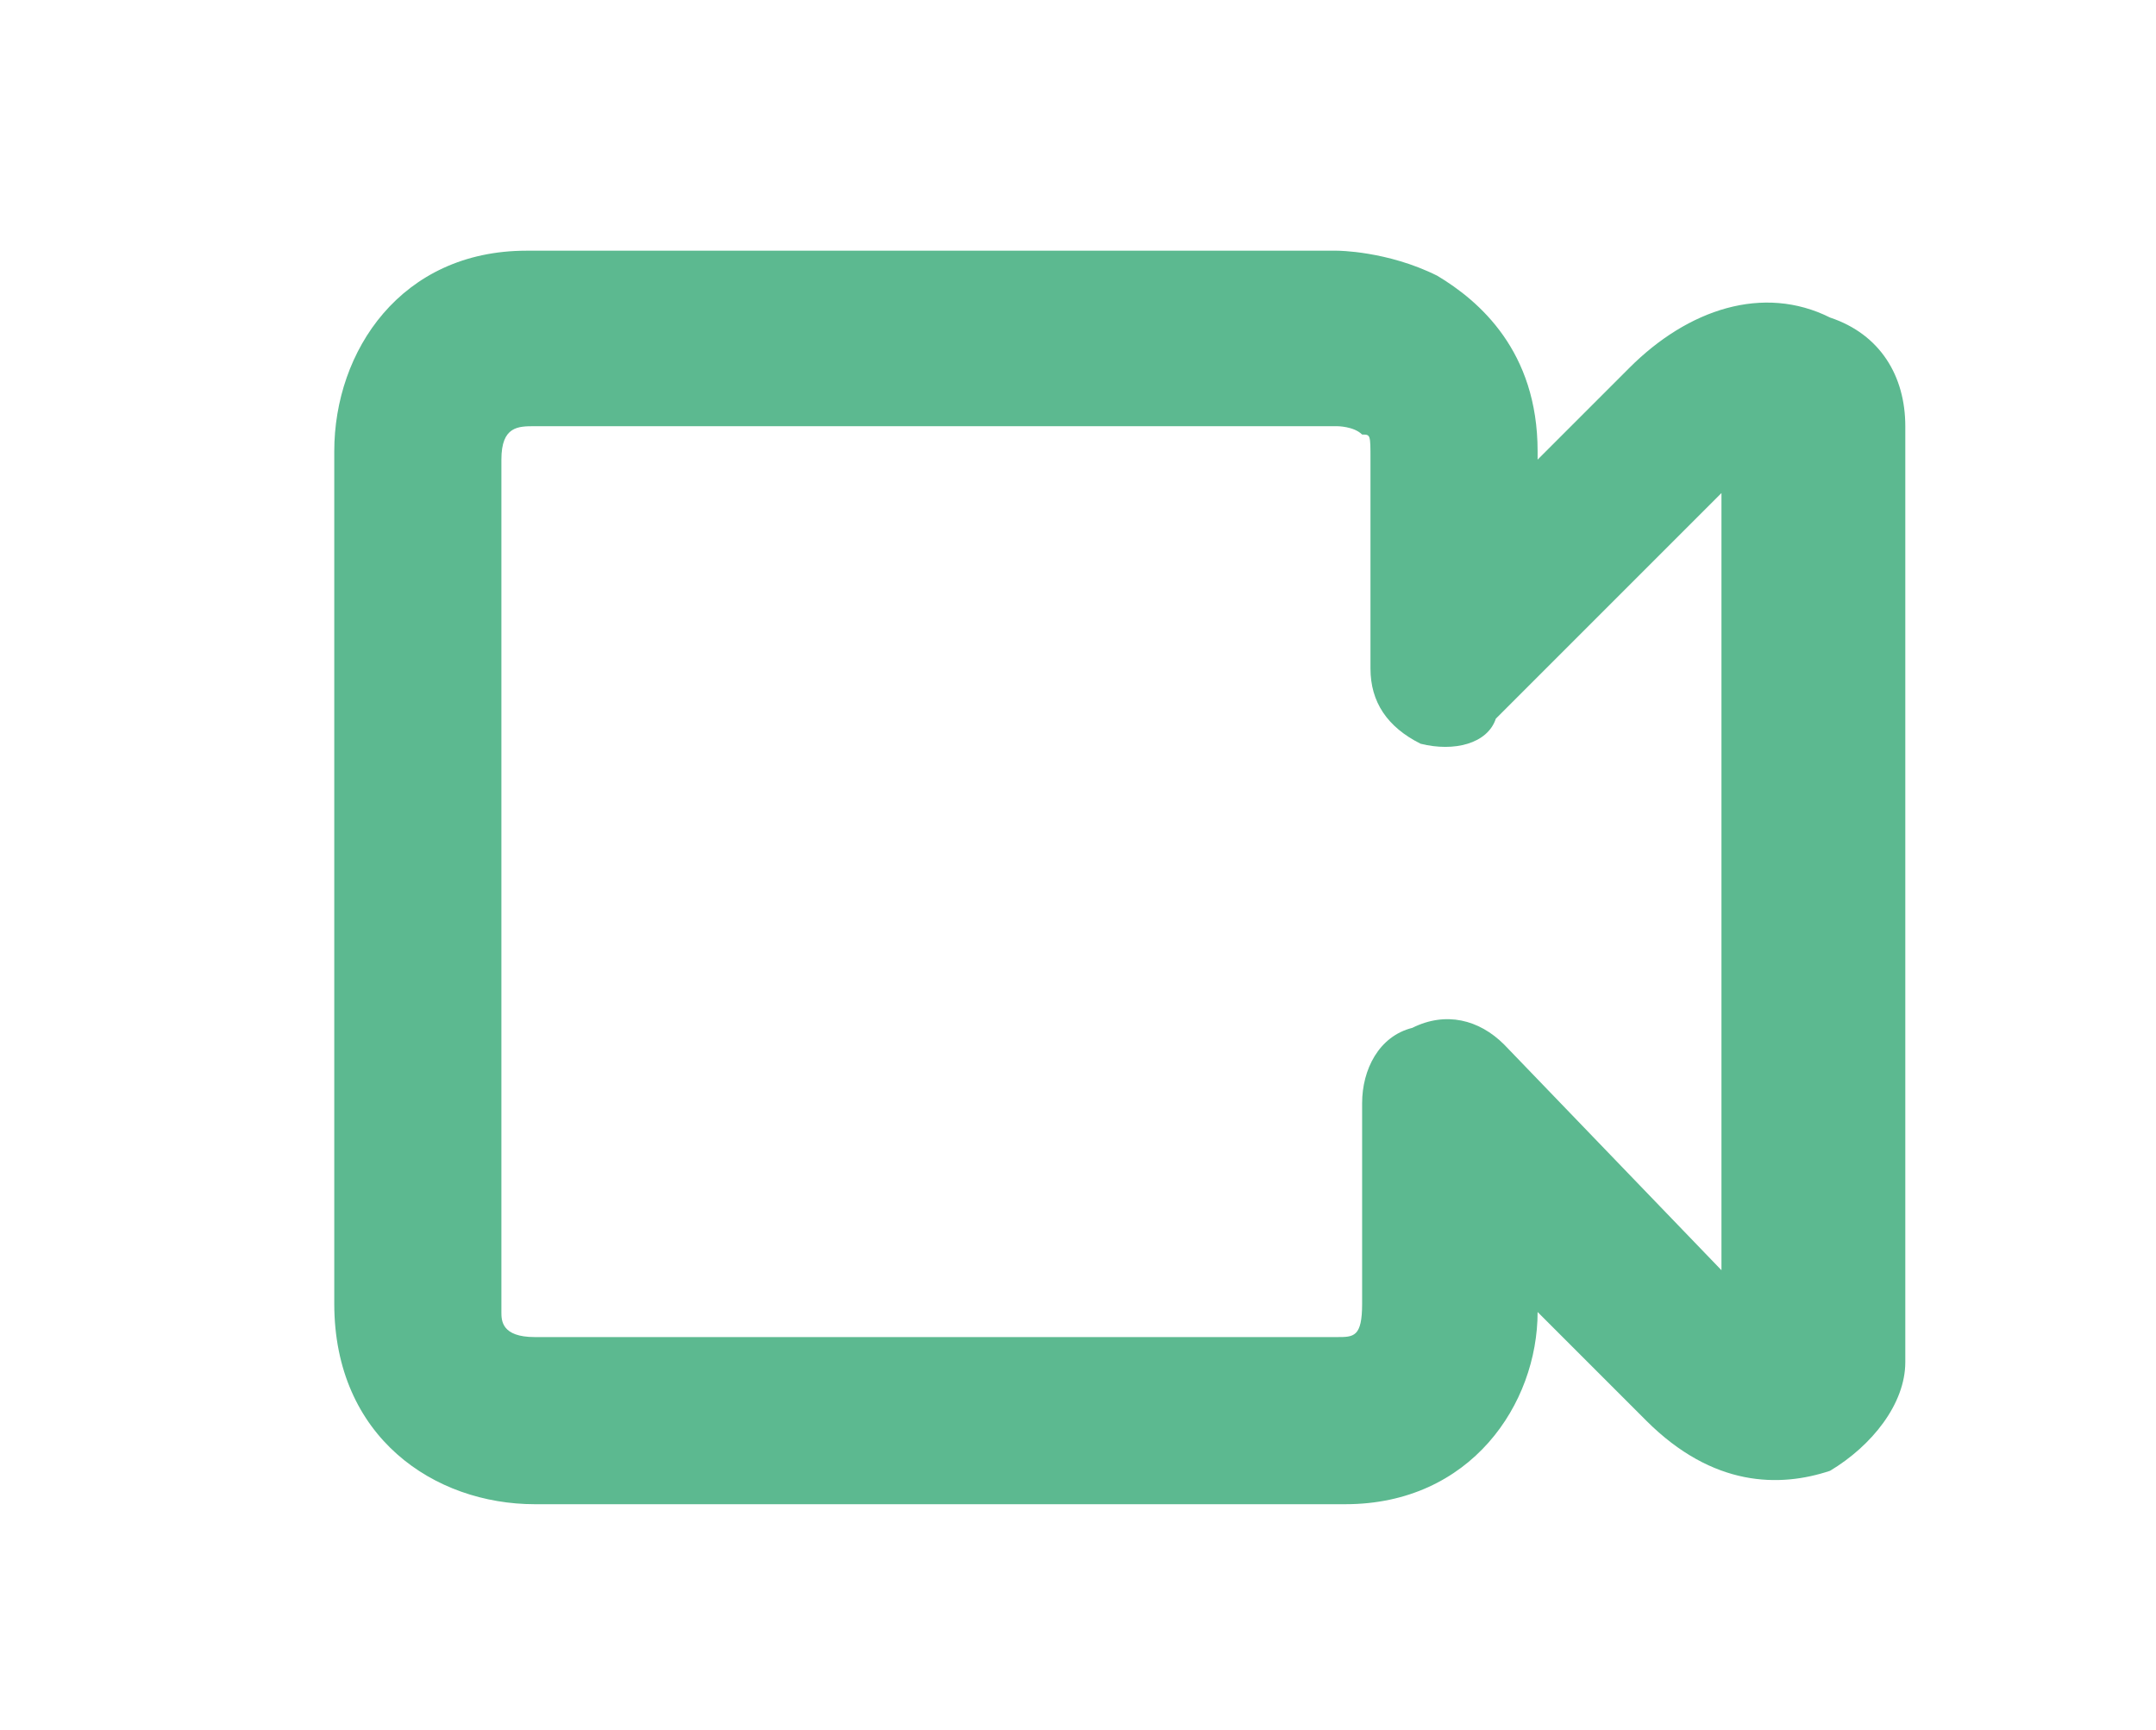 <?xml version="1.0" encoding="utf-8"?>
<!-- Generator: Adobe Illustrator 21.0.0, SVG Export Plug-In . SVG Version: 6.00 Build 0)  -->
<svg version="1.1" id="Ebene_1" xmlns="http://www.w3.org/2000/svg" xmlns:xlink="http://www.w3.org/1999/xlink" x="0px" y="0px"
	 viewBox="0 0 25.8 20.7" style="enable-background:new 0 0 25.8 20.7;" xml:space="preserve">
<style type="text/css">
	.st0{fill:#5CB990;}
	.st1{fill:none;stroke:#5CB990;stroke-width:3;stroke-linecap:round;stroke-linejoin:round;stroke-miterlimit:10;}
	.st2{fill:#E42277;}
	.st3{fill:none;stroke:#5CB990;stroke-miterlimit:10;}
	.st4{fill:#333333;}
	.st5{opacity:0.75;fill:#333333;}
	.st6{opacity:0.5;fill:#333333;}
	.st7{opacity:0.35;fill:#333333;}
	.st8{opacity:0.875;fill:#333333;}
	.st9{opacity:0.64;fill:#333333;}
	.st10{opacity:0.48;fill:#333333;}
	.st11{opacity:0.23;fill:#333333;}
</style>
<g>
	<path class="st0" d="M6.4,18C5.2,18,4,17.2,4,15.6V5.4c0-1.2,0.8-2.4,2.3-2.4H16c0,0,0.6,0,1.2,0.3c0.5,0.3,1.2,0.9,1.2,2.1v0.1
		l1.1-1.1l0,0c0.7-0.7,1.6-1,2.4-0.6c0.6,0.2,0.9,0.7,0.9,1.3c0,1.2,0,11.2,0,11.2c0,0.5-0.4,1-0.9,1.3c-0.6,0.2-1.4,0.2-2.2-0.6
		l-1.3-1.3c0,1.1-0.8,2.3-2.3,2.3L6.4,18z M20.7,16.3C20.7,16.3,20.7,16.3,20.7,16.3C20.7,16.3,20.7,16.3,20.7,16.3z M16,5.1l-9.6,0
		C6.2,5.1,6,5.1,6,5.5v10.2C6,15.8,6,16,6.4,16l9.6,0c0.2,0,0.3,0,0.3-0.4l0-2.4c0-0.4,0.2-0.8,0.6-0.9c0.4-0.2,0.8-0.1,1.1,0.2
		l2.6,2.7c0-2.2,0-7.2,0-9.3l-2.7,2.7C17.8,8.9,17.4,9,17,8.9c-0.4-0.2-0.6-0.5-0.6-0.9l0-2.5c0-0.3,0-0.3-0.1-0.3
		C16.2,5.1,16,5.1,16,5.1z"/>
</g>
</svg>
